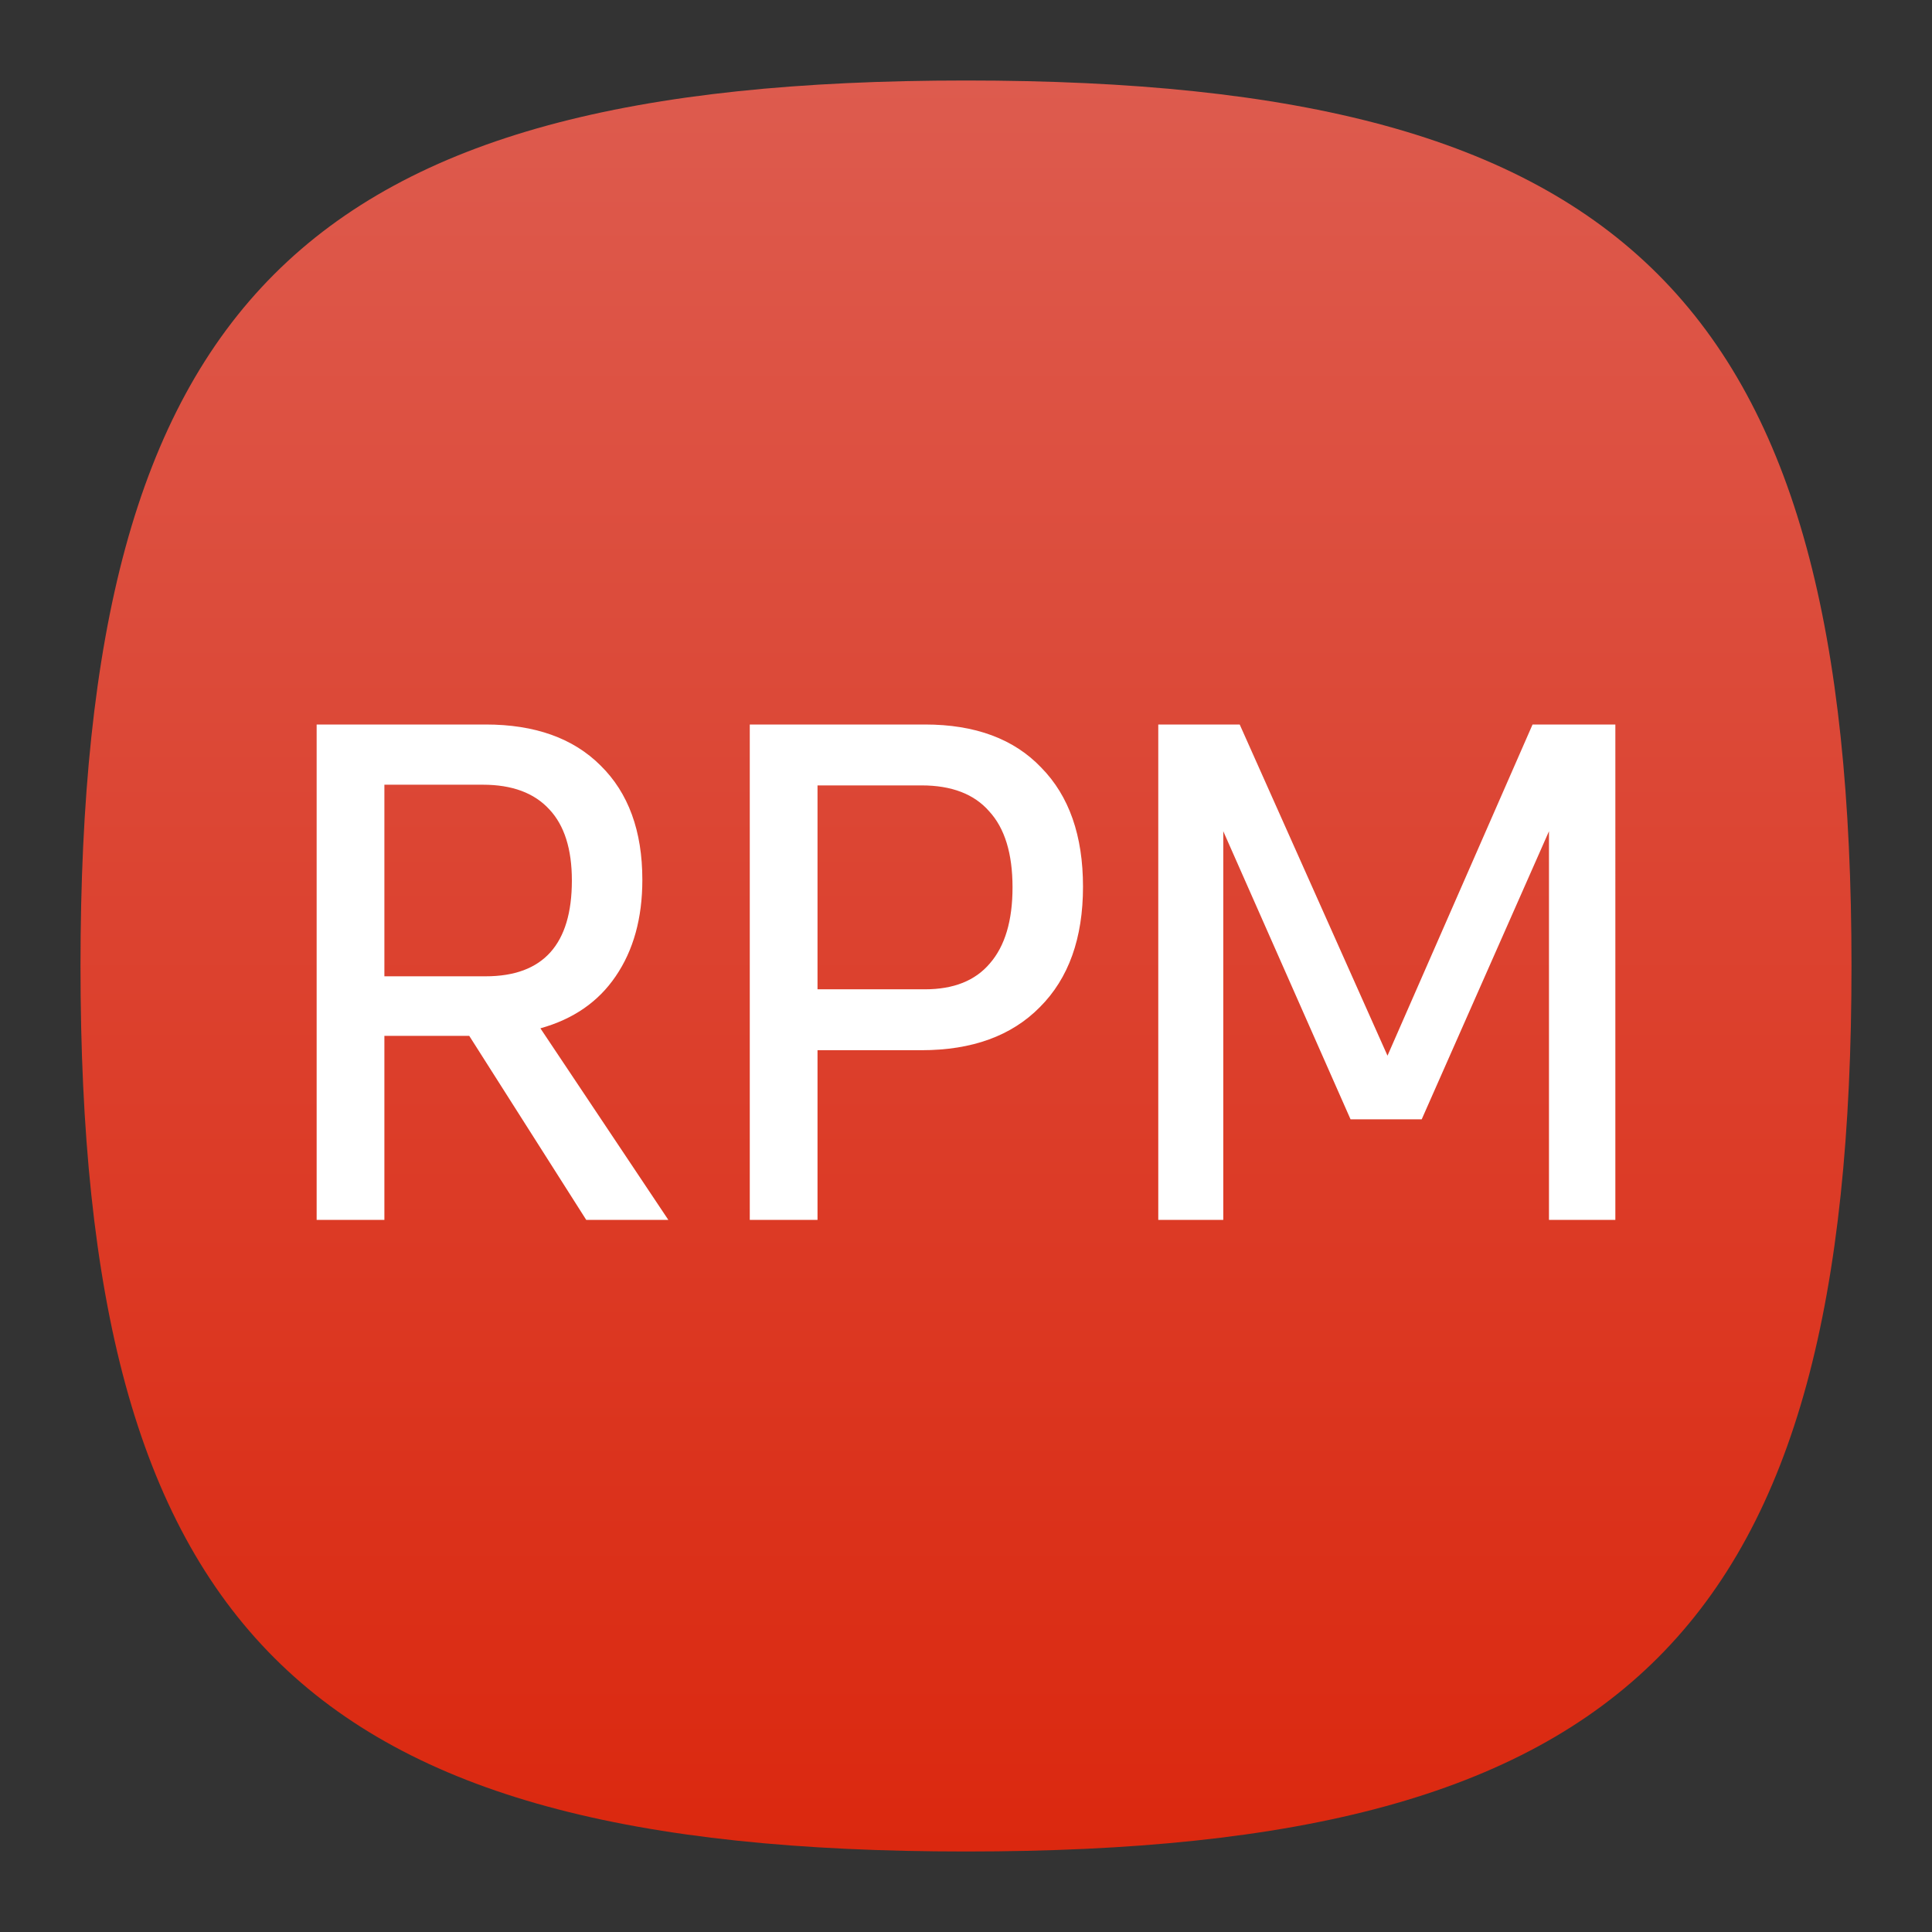 <?xml version="1.0" encoding="UTF-8" standalone="no"?>
<!-- Created with Inkscape (http://www.inkscape.org/) -->

<svg
   width="48"
   height="48"
   viewBox="0 0 48 48"
   version="1.1"
   id="svg371"
   xml:space="preserve"
   inkscape:version="1.2.2 (1:1.2.2+202305151914+b0a8486541)"
   sodipodi:docname="rpm.svg"
   xmlns:inkscape="http://www.inkscape.org/namespaces/inkscape"
   xmlns:sodipodi="http://sodipodi.sourceforge.net/DTD/sodipodi-0.dtd"
   xmlns:xlink="http://www.w3.org/1999/xlink"
   xmlns="http://www.w3.org/2000/svg"
   xmlns:svg="http://www.w3.org/2000/svg"><rect x="0" y="0" width="48" height="48" fill="#333333" stroke="none"/><sodipodi:namedview
     id="namedview373"
     pagecolor="#ffffff"
     bordercolor="#000000"
     borderopacity="0.25"
     inkscape:showpageshadow="2"
     inkscape:pageopacity="0.0"
     inkscape:pagecheckerboard="0"
     inkscape:deskcolor="#d1d1d1"
     inkscape:document-units="px"
     showgrid="false"
     inkscape:zoom="16.791667"
     inkscape:cx="24"
     inkscape:cy="24"
     inkscape:window-width="1920"
     inkscape:window-height="1008"
     inkscape:window-x="0"
     inkscape:window-y="0"
     inkscape:window-maximized="1"
     inkscape:current-layer="svg371"
     showguides="false" /><defs
     id="defs368"><linearGradient
       inkscape:collect="always"
       id="linearGradient1120"><stop
         style="stop-color:#db280f;stop-opacity:1;"
         offset="0"
         id="stop1116" /><stop
         style="stop-color:#dd5b4e;stop-opacity:1;"
         offset="1"
         id="stop1118" /></linearGradient><linearGradient
       inkscape:collect="always"
       xlink:href="#linearGradient1120"
       id="linearGradient3040"
       x1="32"
       y1="62"
       x2="32"
       y2="2"
       gradientUnits="userSpaceOnUse"
       gradientTransform="matrix(0.733,0,0,0.733,0.533,0.533)" /></defs><path
     d="M 2,24 C 2,7.5 7.5,2 24,2 40.5,2 46,7.5 46,24 46,40.5 40.5,46 24,46 7.5,46 2,40.5 2,24"
     style="fill:url(#linearGradient3040);fill-opacity:1;stroke-width:0.22"
     id="path311" /><path
     id="path447"
     style="font-weight:600;font-size:24px;font-family:SamsungOneKorean;-inkscape-font-specification:'SamsungOneKorean Semi-Bold';fill:#ffffff;stroke-width:3.354;stroke-linecap:round;stroke-linejoin:round"
     d="M 7.867,18 V 30.308 H 9.55 v -4.573 h 2.108 l 2.907,4.573 h 2.04 l -3.179,-4.76 c 0.816,-0.227 1.439,-0.657 1.87,-1.292 0.442,-0.646 0.663,-1.445 0.663,-2.397 0,-1.213 -0.346,-2.159 -1.037,-2.839 C 14.242,18.34 13.29,18 12.066,18 H 9.55 Z m 10.761,0 v 12.308 h 1.683 v -4.216 h 2.584 c 1.258,0 2.238,-0.357 2.941,-1.071 0.714,-0.714 1.071,-1.711 1.071,-2.992 0,-1.269 -0.346,-2.255 -1.037,-2.958 C 25.19,18.357 24.227,18 22.98,18 h -2.669 z m 10.149,0 v 12.308 h 1.615 v -9.656 l 3.162,7.157 h 1.768 l 3.162,-7.157 v 9.656 h 1.649 V 18 H 38.076 L 34.472,26.228 30.8,18 Z M 9.55,19.496 h 2.448 c 0.725,0 1.275,0.204 1.649,0.612 0.374,0.397 0.561,0.986 0.561,1.768 0,1.587 -0.714,2.38 -2.142,2.38 H 9.55 Z m 10.761,0.017 h 2.584 c 0.748,0 1.309,0.215 1.683,0.646 0.385,0.419 0.578,1.048 0.578,1.887 0,0.827 -0.187,1.456 -0.561,1.887 -0.363,0.431 -0.901,0.646 -1.615,0.646 h -2.669 z" /></svg>
